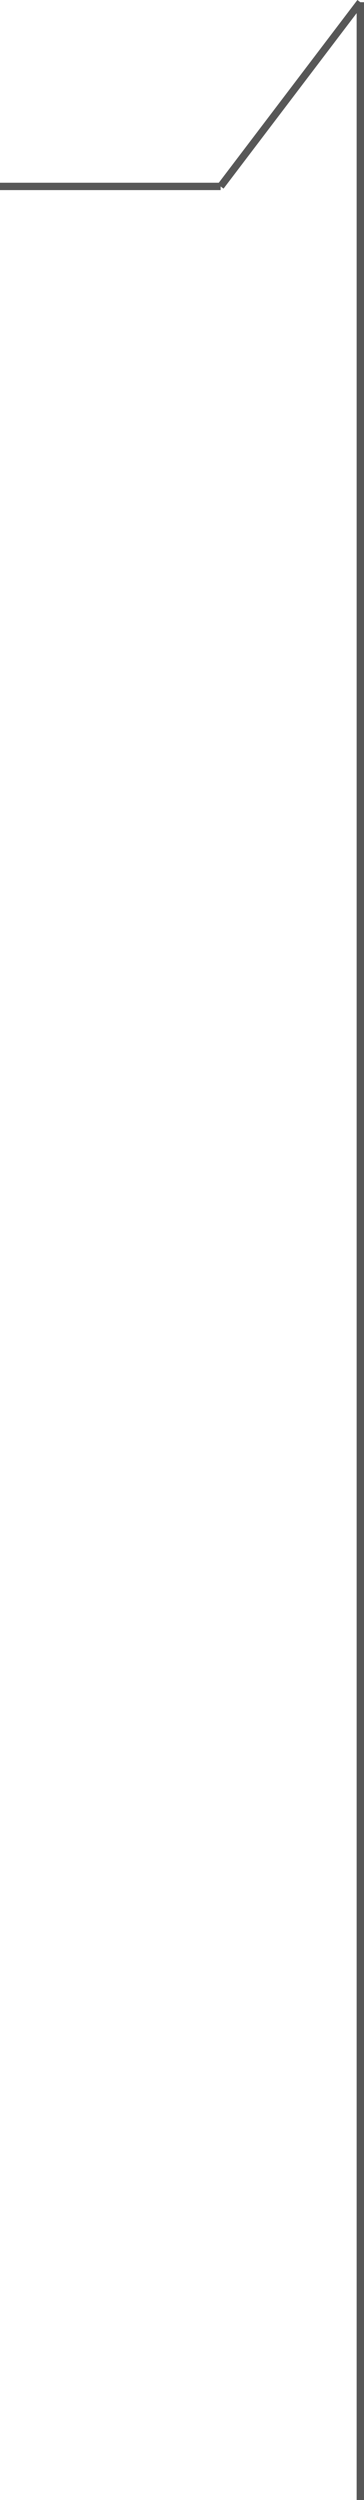 <svg xmlns="http://www.w3.org/2000/svg" viewBox="1449.5 2822.2 49.5 339.3">
  <defs>
    <style>
      .cls-1 {
        fill: none;
        stroke: #575757;
      }
    </style>
  </defs>
  <g data-name="Group 13" transform="translate(-65 2249)">
    <line data-name="Line 4" class="cls-1" x2="30" transform="translate(1514.5 598.5)"/>
    <line data-name="Line 5" class="cls-1" x1="19" y2="25" transform="translate(1544.5 573.5)"/>
    <line data-name="Line 6" class="cls-1" y2="339" transform="translate(1563.5 573.5)"/>
  </g>
</svg>